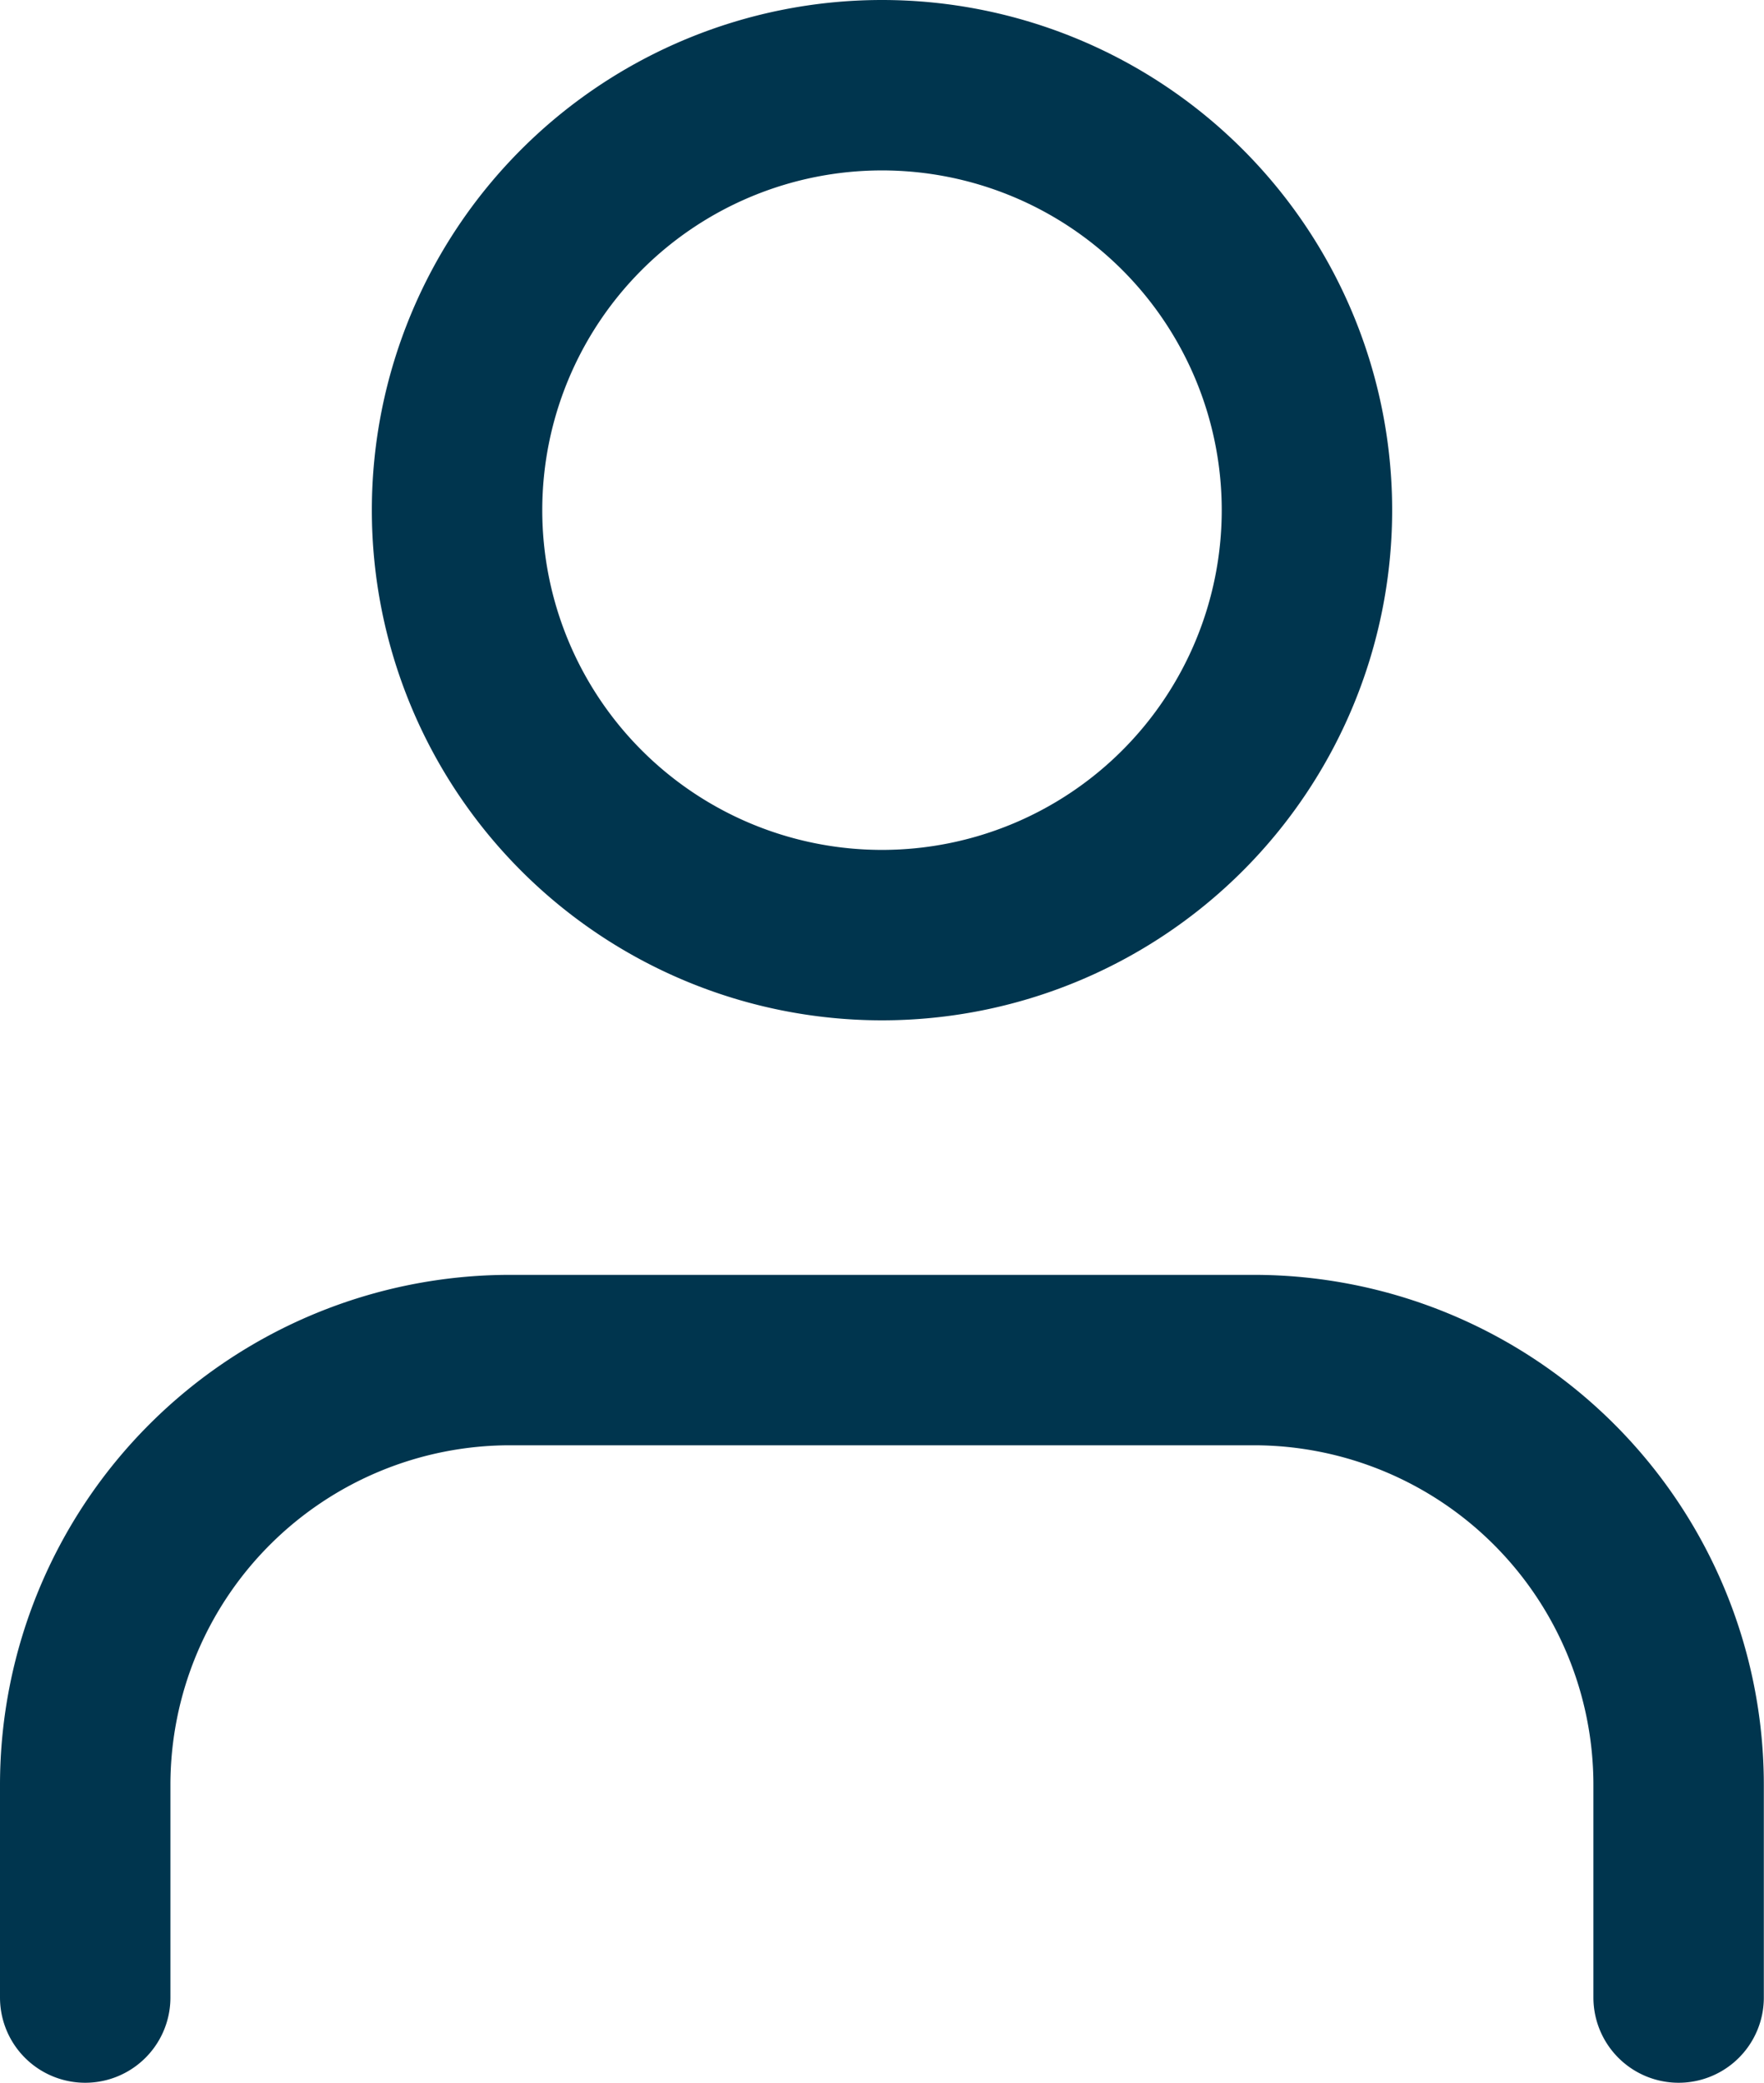 <svg xmlns="http://www.w3.org/2000/svg" width="20.702" height="24.442" viewBox="0 0 20.702 24.442">
  <g id="account" transform="translate(1 1)">
    <path id="Path_732" data-name="Path 732" d="M20.2,29.981V27.487A4.987,4.987,0,0,0,15.214,22.5H6.487A4.987,4.987,0,0,0,1.5,27.487v2.494" transform="translate(-1.5 -7.539)" fill="none" stroke="#00354e" stroke-linecap="round" stroke-linejoin="round" stroke-width="2"/>
    <path id="Path_733" data-name="Path 733" d="M16.724,9.487A4.987,4.987,0,1,1,11.737,4.5,4.987,4.987,0,0,1,16.724,9.487Z" transform="translate(-2.386 -4.5)" fill="none" stroke="#00354e" stroke-linecap="round" stroke-linejoin="round" stroke-width="2"/>
  </g>
</svg>

